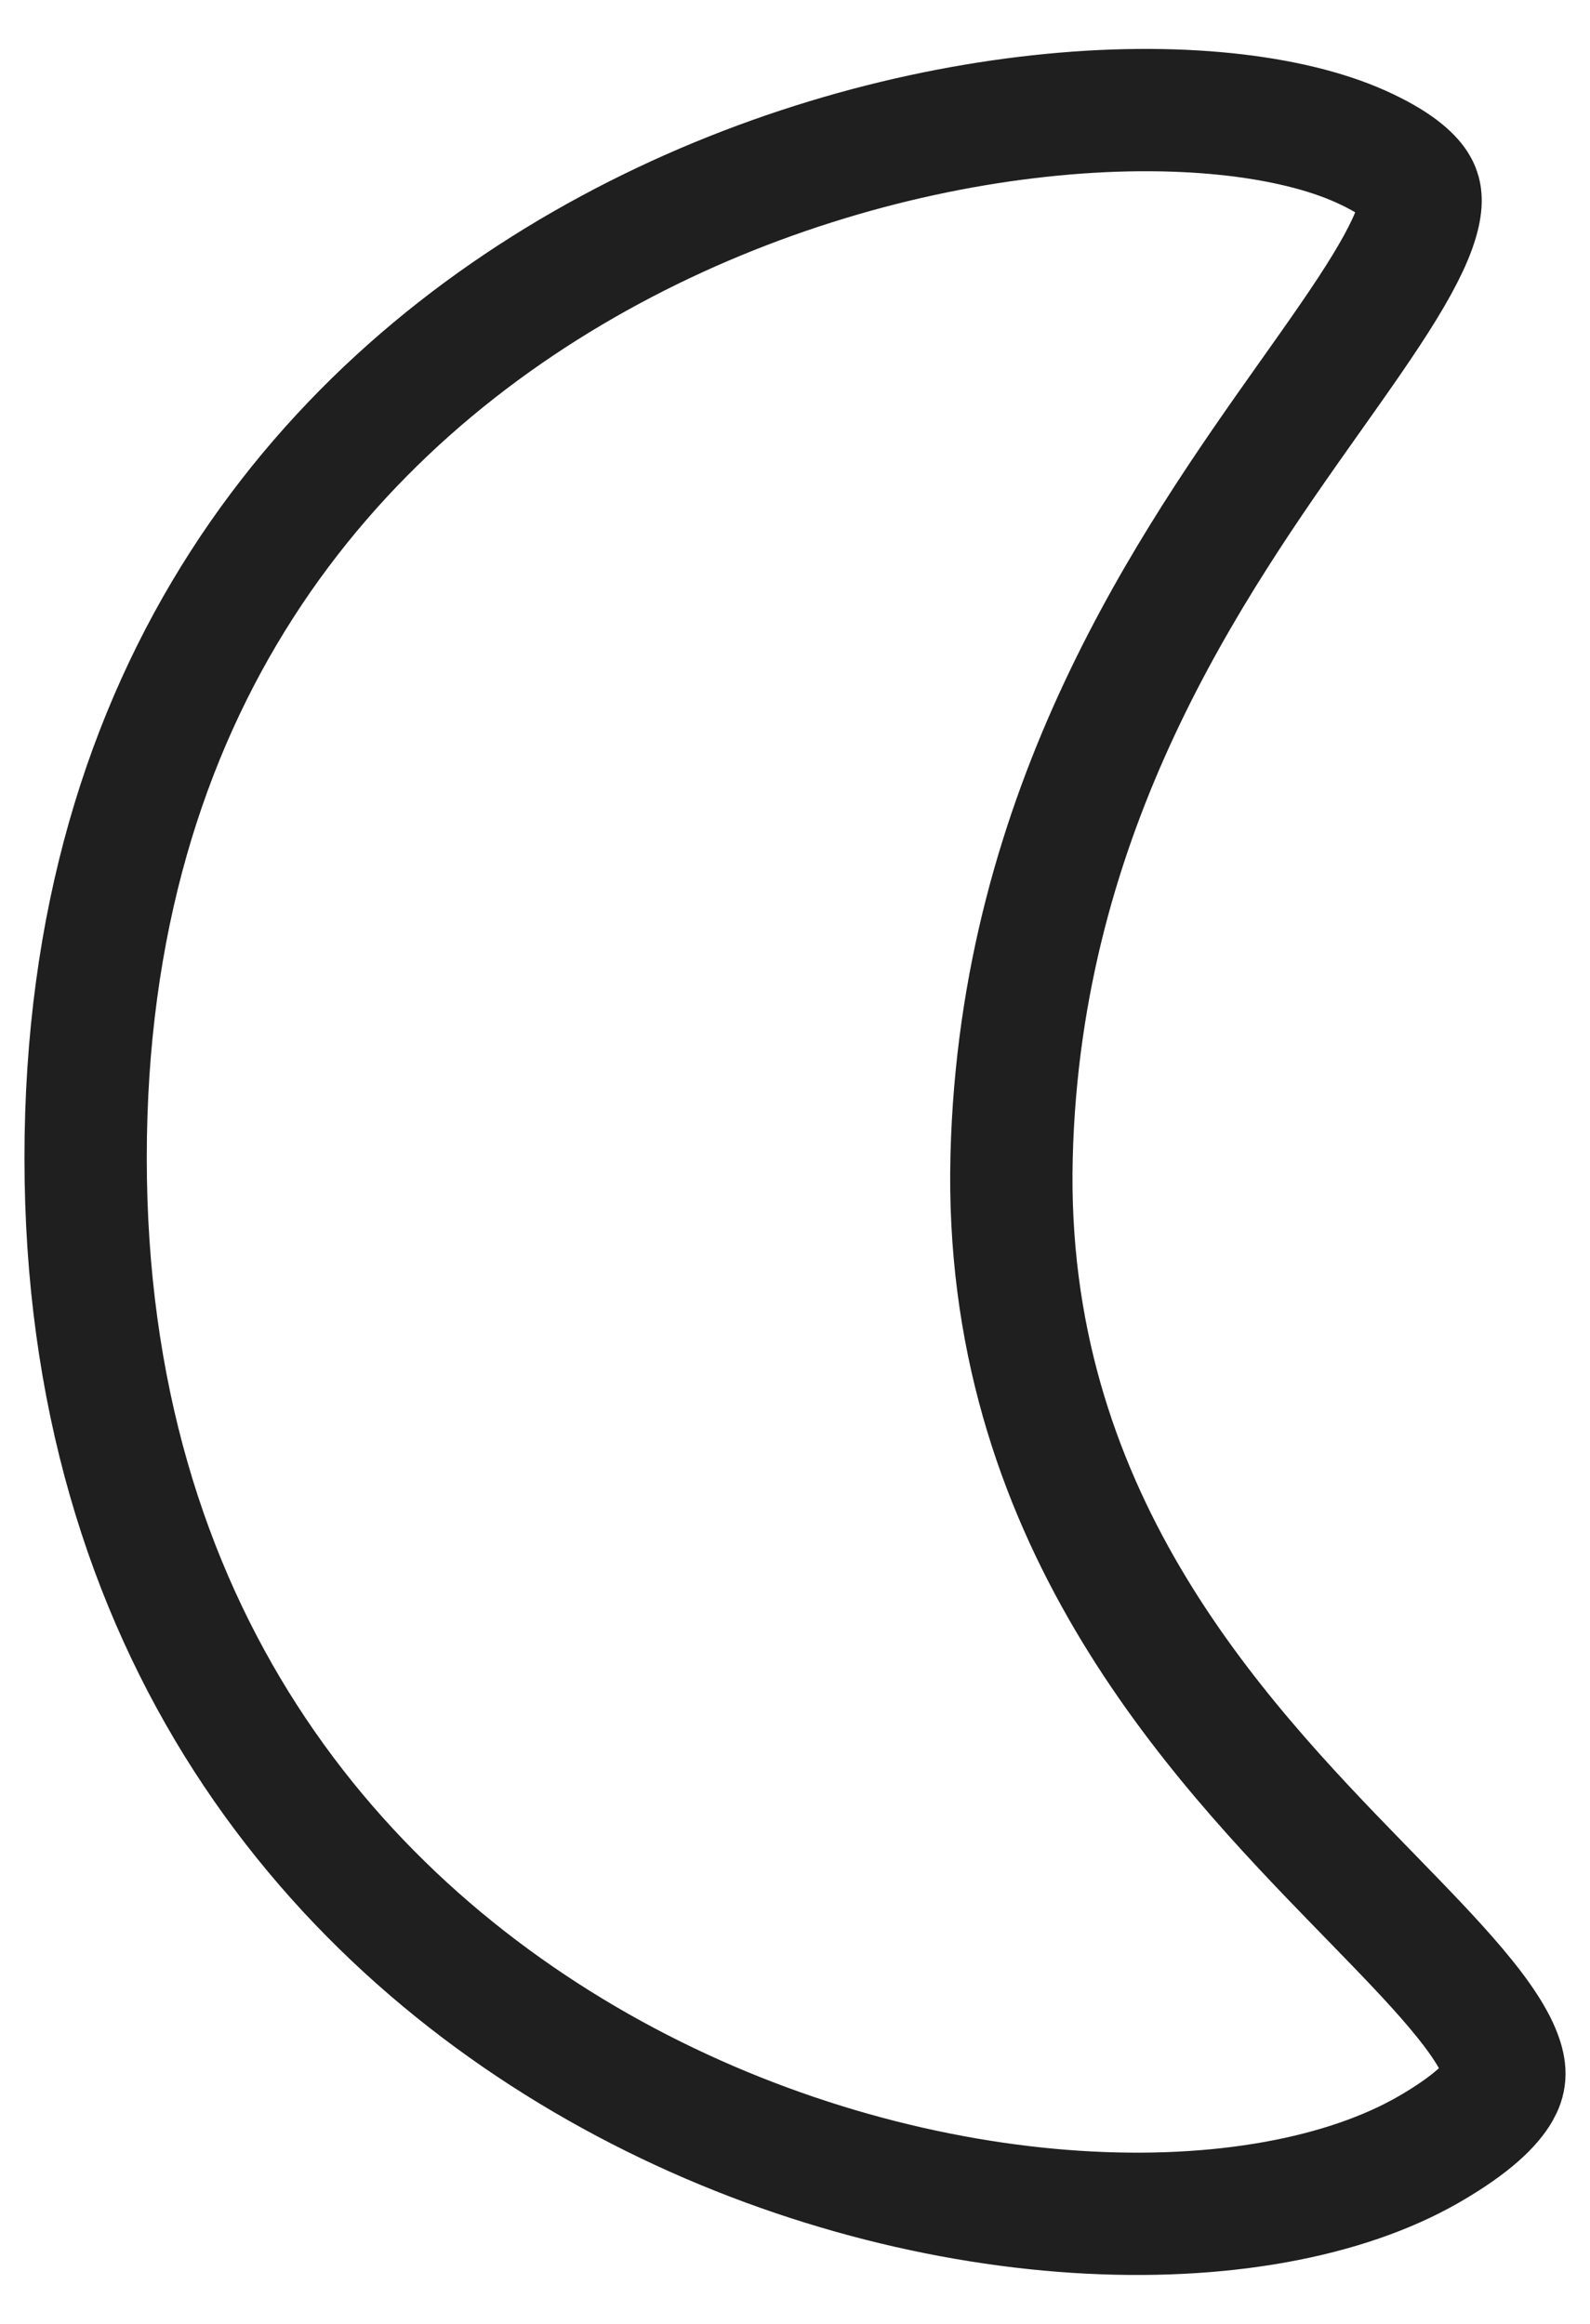 <svg viewBox="0 0 26 38" fill="none" stroke="#1F1F1F" stroke-width="2" xmlns="http://www.w3.org/2000/svg">
<path d="M16.542 18.909C16.395 24.749 19.849 28.381 22.25 30.849C22.301 30.901 22.351 30.953 22.401 31.004C22.948 31.567 23.419 32.05 23.799 32.5C24.221 32.998 24.453 33.367 24.55 33.651C24.629 33.882 24.611 34.024 24.519 34.185C24.395 34.403 24.083 34.733 23.358 35.15C22.006 35.928 19.966 36.321 17.593 36.167C15.237 36.014 12.64 35.326 10.229 34.046C5.437 31.501 1.4 26.638 1.4 18.934C1.4 11.232 5.362 6.576 9.972 4.089C12.294 2.836 14.781 2.137 17.001 1.897C19.246 1.653 21.115 1.888 22.246 2.394C22.838 2.66 23.07 2.889 23.158 3.026C23.22 3.122 23.259 3.243 23.202 3.497C23.136 3.788 22.959 4.176 22.634 4.706C22.321 5.217 21.919 5.786 21.446 6.454L21.413 6.5C19.491 9.216 16.686 13.193 16.542 18.909Z" />
</svg>
